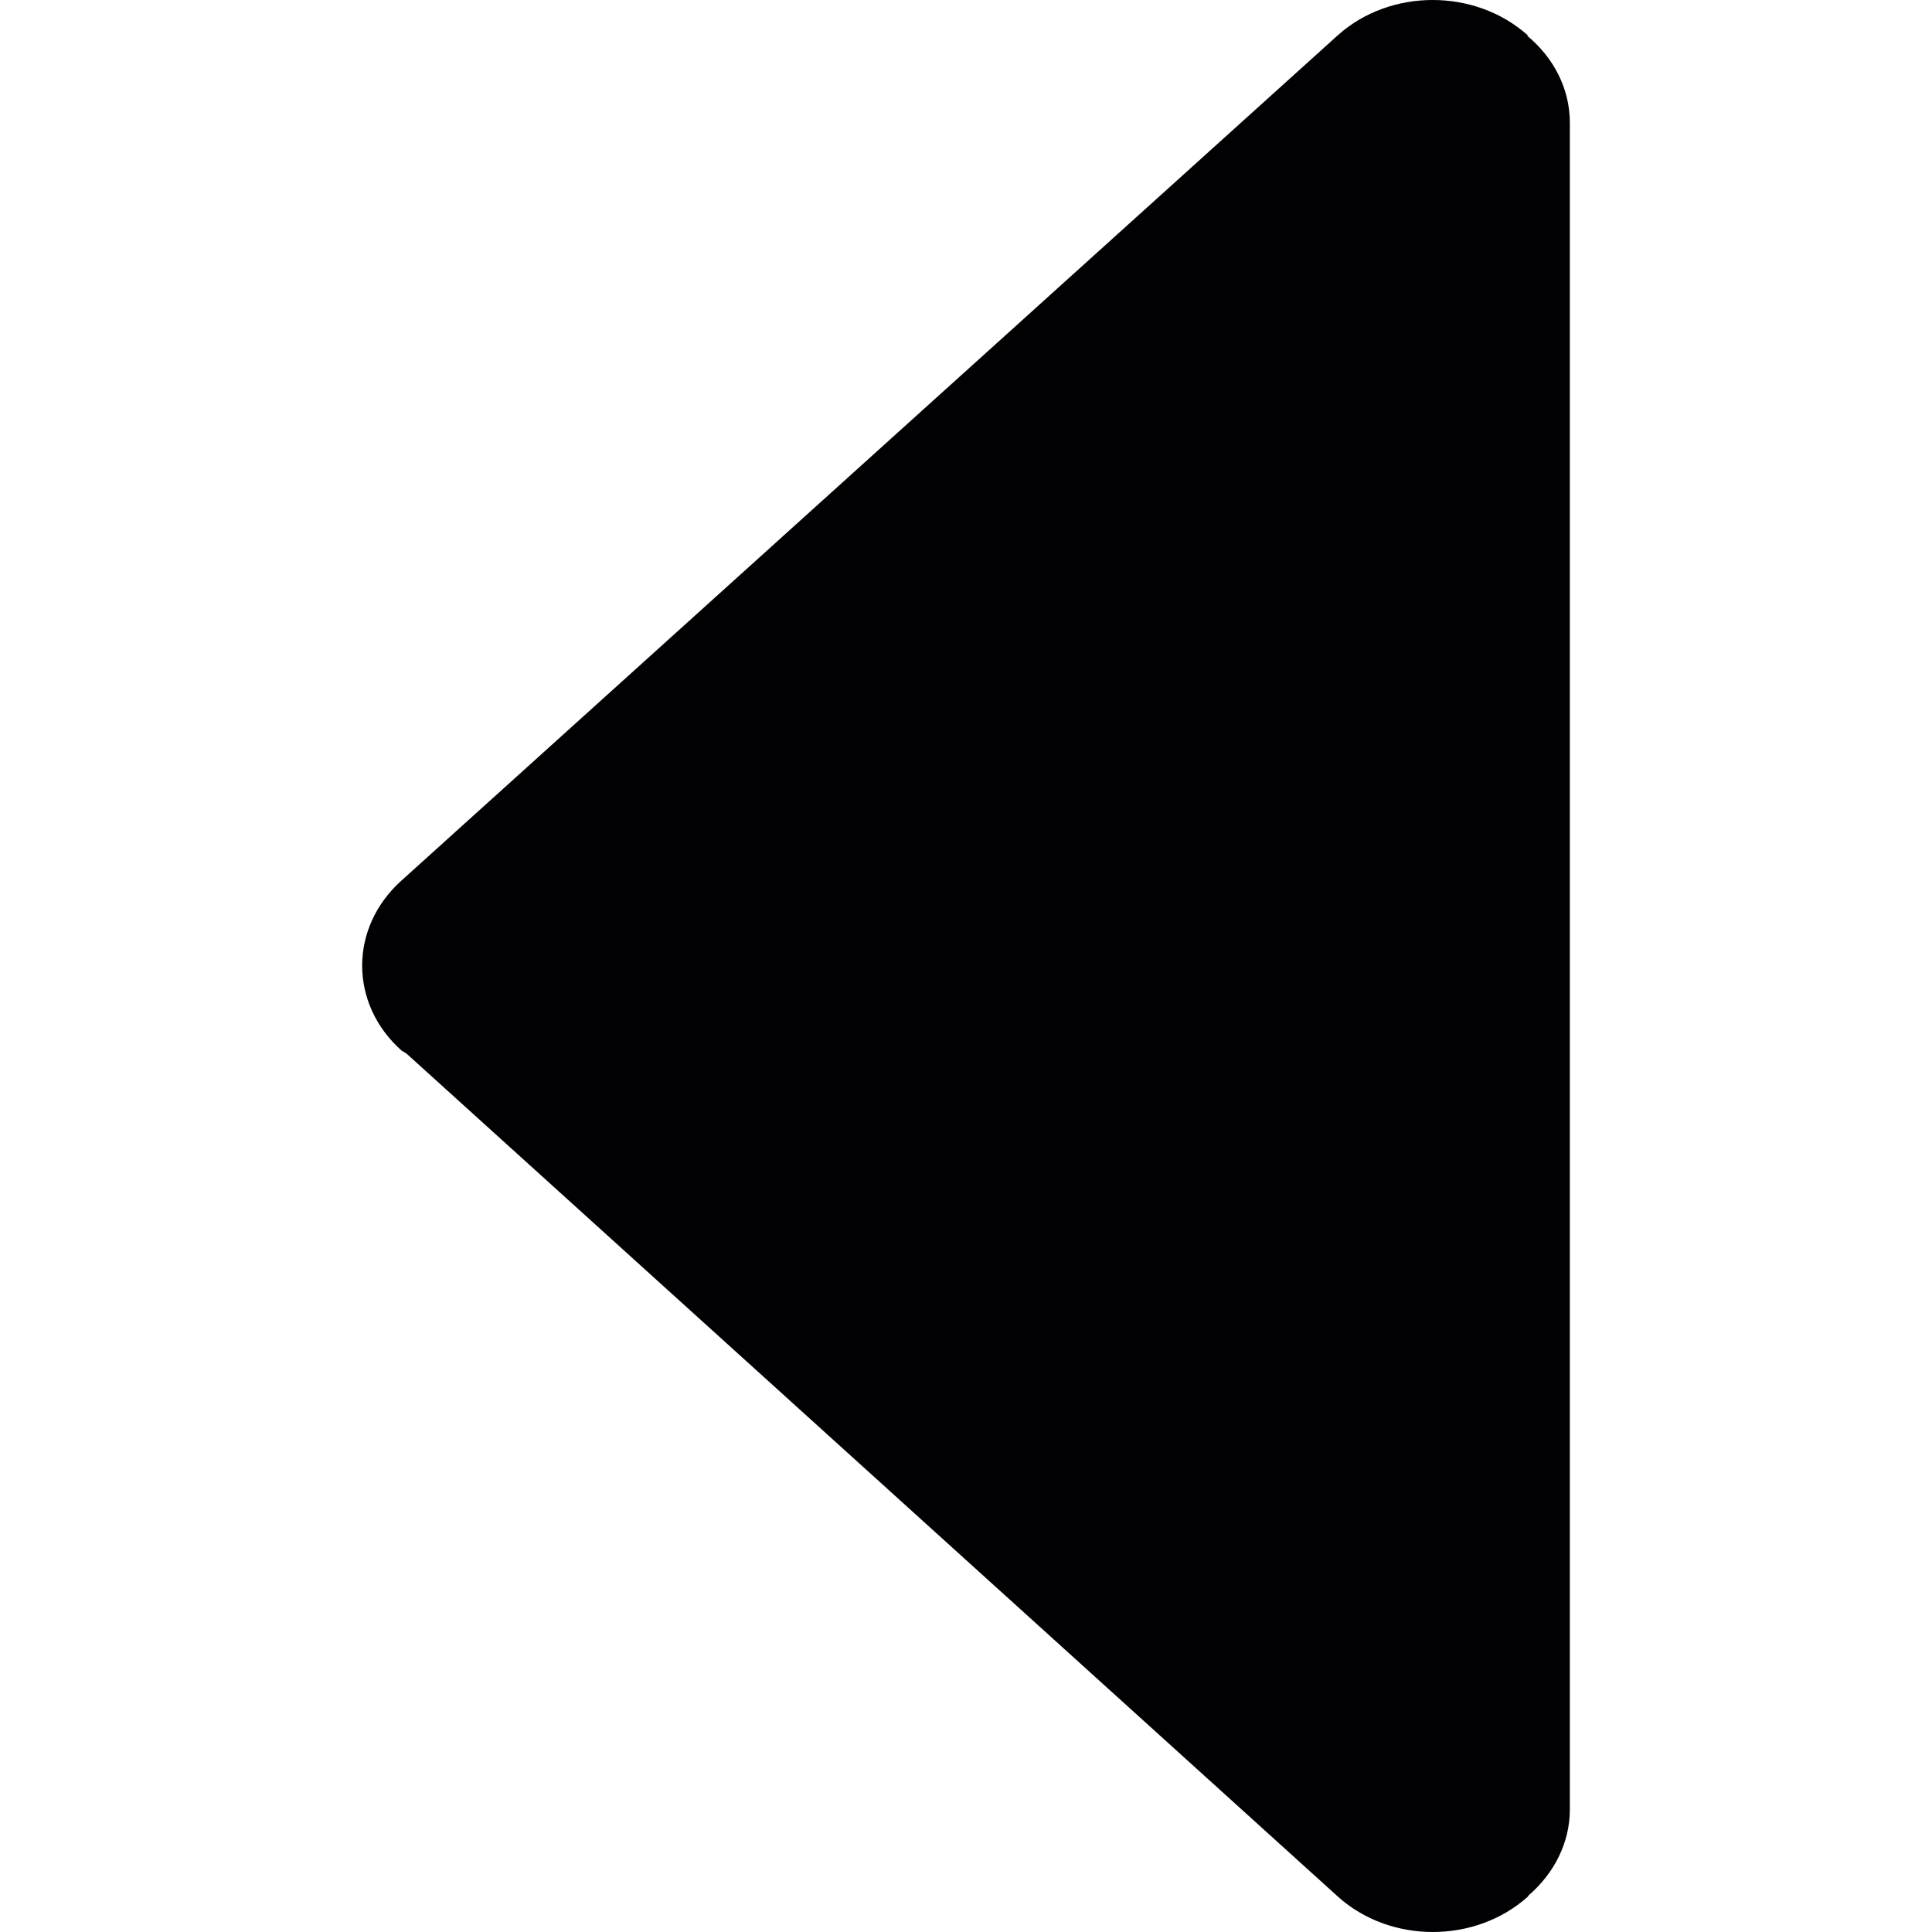 <?xml version="1.0" encoding="iso-8859-1"?>
<!-- Generator: Adobe Illustrator 19.0.0, SVG Export Plug-In . SVG Version: 6.00 Build 0)  -->
<svg version="1.1" id="Capa_1" xmlns="http://www.w3.org/2000/svg" xmlns:xlink="http://www.w3.org/1999/xlink" x="0px" y="0px"
	 viewBox="0 0 254.248 254.248" style="enable-background:new 0 0 254.248 254.248;" xml:space="preserve">
<g>
	<g>
		<g>
			<path style="fill:#010002;" d="M200.994,4.716l0.064-0.064c-6.929-6.198-18.084-6.198-24.981-0.032L52.856,115.859
				c-6.929,6.198-6.929,16.241,0,22.407l0.636,0.381L176.077,249.6c6.897,6.198,18.052,6.198,24.981,0l0.127-0.191
				c3.305-2.86,5.403-6.865,5.403-11.283V16.157C206.588,11.613,204.427,7.576,200.994,4.716z"/>
		</g>
	</g>
</g>
<g>
</g>
<g>
</g>
<g>
</g>
<g>
</g>
<g>
</g>
<g>
</g>
<g>
</g>
<g>
</g>
<g>
</g>
<g>
</g>
<g>
</g>
<g>
</g>
<g>
</g>
<g>
</g>
<g>
</g>
</svg>
